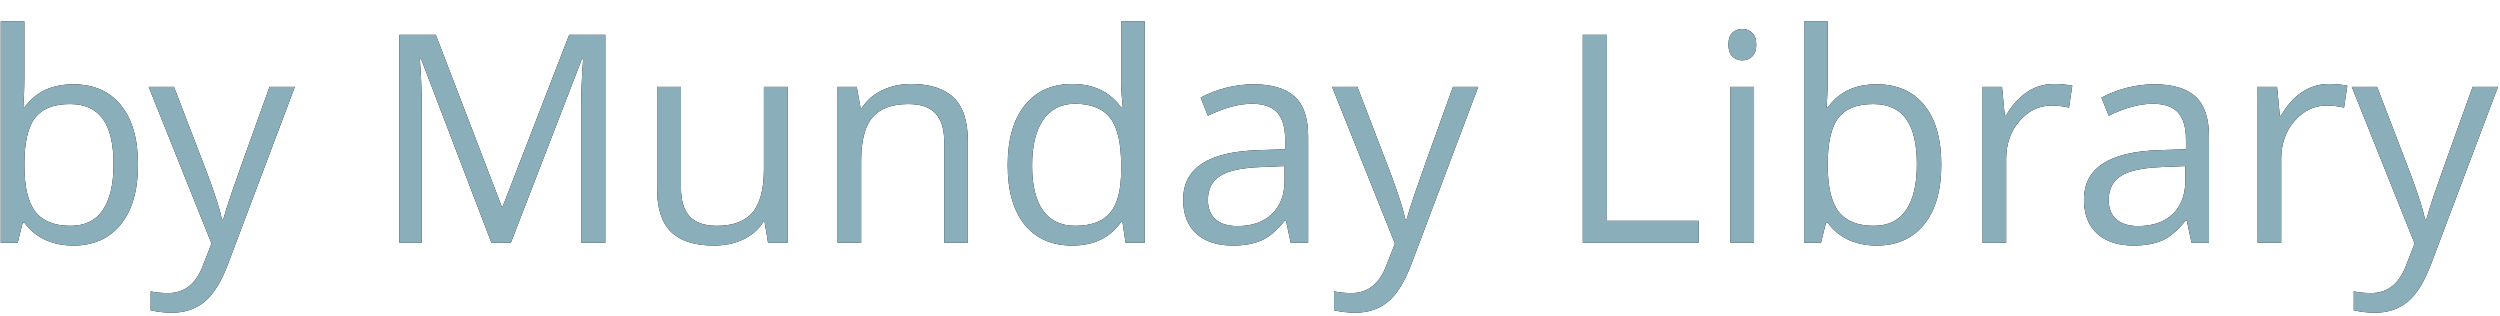 <?xml version="1.0" encoding="UTF-8"?>
<svg width="103px" height="13px" viewBox="0 0 103 13" version="1.1" xmlns="http://www.w3.org/2000/svg" xmlns:xlink="http://www.w3.org/1999/xlink">
    <!-- Generator: Sketch 50.2 (55047) - http://www.bohemiancoding.com/sketch -->
    <title>logoByML-sm</title>
    <desc>Created with Sketch.</desc>
    <defs>
        <path d="M4.02,6.473 C4.863,6.473 5.519,6.761 5.985,7.337 C6.452,7.913 6.686,8.729 6.686,9.783 C6.686,10.838 6.45,11.657 5.979,12.241 C5.509,12.825 4.855,13.117 4.02,13.117 C3.602,13.117 3.22,13.04 2.874,12.886 C2.528,12.731 2.238,12.494 2.004,12.174 L1.934,12.174 L1.729,13 L1.031,13 L1.031,3.883 L2.004,3.883 L2.004,6.098 C2.004,6.594 1.988,7.039 1.957,7.434 L2.004,7.434 C2.457,6.793 3.129,6.473 4.02,6.473 Z M3.879,7.287 C3.215,7.287 2.736,7.478 2.443,7.858 C2.15,8.239 2.004,8.881 2.004,9.783 C2.004,10.686 2.154,11.331 2.455,11.72 C2.756,12.108 3.238,12.303 3.902,12.303 C4.5,12.303 4.945,12.085 5.238,11.649 C5.531,11.214 5.678,10.588 5.678,9.771 C5.678,8.936 5.531,8.313 5.238,7.902 C4.945,7.492 4.492,7.287 3.879,7.287 Z M7.125,6.578 L8.168,6.578 L9.574,10.24 C9.883,11.076 10.074,11.68 10.148,12.051 L10.195,12.051 C10.246,11.852 10.353,11.511 10.515,11.028 C10.677,10.546 11.207,9.063 12.105,6.578 L13.148,6.578 L10.389,13.891 C10.115,14.613 9.796,15.126 9.431,15.429 C9.065,15.731 8.617,15.883 8.086,15.883 C7.789,15.883 7.496,15.85 7.207,15.783 L7.207,15.004 C7.422,15.051 7.662,15.074 7.928,15.074 C8.596,15.074 9.072,14.699 9.357,13.949 L9.715,13.035 L7.125,6.578 Z M21.246,13 L18.34,5.406 L18.293,5.406 C18.348,6.008 18.375,6.723 18.375,7.551 L18.375,13 L17.455,13 L17.455,4.434 L18.955,4.434 L21.668,11.5 L21.715,11.5 L24.451,4.434 L25.939,4.434 L25.939,13 L24.943,13 L24.943,7.48 C24.943,6.848 24.971,6.16 25.025,5.418 L24.979,5.418 L22.049,13 L21.246,13 Z M29.057,6.578 L29.057,10.744 C29.057,11.268 29.176,11.658 29.414,11.916 C29.652,12.174 30.025,12.303 30.533,12.303 C31.205,12.303 31.696,12.119 32.007,11.752 C32.317,11.385 32.473,10.785 32.473,9.953 L32.473,6.578 L33.445,6.578 L33.445,13 L32.643,13 L32.502,12.139 L32.449,12.139 C32.25,12.455 31.974,12.697 31.62,12.865 C31.267,13.033 30.863,13.117 30.41,13.117 C29.629,13.117 29.044,12.932 28.655,12.561 C28.267,12.189 28.072,11.596 28.072,10.779 L28.072,6.578 L29.057,6.578 Z M39.902,13 L39.902,8.846 C39.902,8.322 39.783,7.932 39.545,7.674 C39.307,7.416 38.934,7.287 38.426,7.287 C37.754,7.287 37.262,7.469 36.949,7.832 C36.637,8.195 36.48,8.795 36.48,9.631 L36.48,13 L35.508,13 L35.508,6.578 L36.299,6.578 L36.457,7.457 L36.504,7.457 C36.703,7.141 36.982,6.896 37.342,6.722 C37.701,6.548 38.102,6.461 38.543,6.461 C39.316,6.461 39.898,6.647 40.289,7.021 C40.68,7.394 40.875,7.99 40.875,8.811 L40.875,13 L39.902,13 Z M47.244,12.139 L47.191,12.139 C46.742,12.791 46.07,13.117 45.176,13.117 C44.336,13.117 43.683,12.83 43.216,12.256 C42.749,11.682 42.516,10.865 42.516,9.807 C42.516,8.748 42.75,7.926 43.219,7.34 C43.688,6.754 44.34,6.461 45.176,6.461 C46.047,6.461 46.715,6.777 47.18,7.41 L47.256,7.41 L47.215,6.947 L47.191,6.496 L47.191,3.883 L48.164,3.883 L48.164,13 L47.373,13 L47.244,12.139 Z M45.299,12.303 C45.963,12.303 46.444,12.122 46.743,11.761 C47.042,11.399 47.191,10.816 47.191,10.012 L47.191,9.807 C47.191,8.896 47.04,8.247 46.737,7.858 C46.435,7.47 45.951,7.275 45.287,7.275 C44.717,7.275 44.28,7.497 43.978,7.94 C43.675,8.384 43.523,9.01 43.523,9.818 C43.523,10.639 43.674,11.258 43.975,11.676 C44.275,12.094 44.717,12.303 45.299,12.303 Z M54.176,13 L53.982,12.086 L53.936,12.086 C53.615,12.488 53.296,12.761 52.978,12.903 C52.659,13.046 52.262,13.117 51.785,13.117 C51.148,13.117 50.649,12.953 50.288,12.625 C49.927,12.297 49.746,11.83 49.746,11.225 C49.746,9.928 50.783,9.248 52.857,9.186 L53.947,9.15 L53.947,8.752 C53.947,8.248 53.839,7.876 53.622,7.636 C53.405,7.396 53.059,7.275 52.582,7.275 C52.047,7.275 51.441,7.439 50.766,7.768 L50.467,7.023 C50.783,6.852 51.13,6.717 51.507,6.619 C51.884,6.521 52.262,6.473 52.641,6.473 C53.406,6.473 53.974,6.643 54.343,6.982 C54.712,7.322 54.896,7.867 54.896,8.617 L54.896,13 L54.176,13 Z M51.979,12.314 C52.584,12.314 53.06,12.148 53.405,11.816 C53.751,11.484 53.924,11.02 53.924,10.422 L53.924,9.842 L52.951,9.883 C52.178,9.91 51.62,10.03 51.278,10.243 C50.937,10.456 50.766,10.787 50.766,11.236 C50.766,11.588 50.872,11.855 51.085,12.039 C51.298,12.223 51.596,12.314 51.979,12.314 Z M55.881,6.578 L56.924,6.578 L58.33,10.24 C58.639,11.076 58.83,11.68 58.904,12.051 L58.951,12.051 C59.002,11.852 59.108,11.511 59.271,11.028 C59.433,10.546 59.963,9.063 60.861,6.578 L61.904,6.578 L59.145,13.891 C58.871,14.613 58.552,15.126 58.187,15.429 C57.821,15.731 57.373,15.883 56.842,15.883 C56.545,15.883 56.252,15.85 55.963,15.783 L55.963,15.004 C56.178,15.051 56.418,15.074 56.684,15.074 C57.352,15.074 57.828,14.699 58.113,13.949 L58.471,13.035 L55.881,6.578 Z M66.211,13 L66.211,4.434 L67.207,4.434 L67.207,12.098 L70.986,12.098 L70.986,13 L66.211,13 Z M73.266,13 L72.293,13 L72.293,6.578 L73.266,6.578 L73.266,13 Z M72.211,4.838 C72.211,4.615 72.266,4.452 72.375,4.349 C72.484,4.245 72.621,4.193 72.785,4.193 C72.941,4.193 73.076,4.246 73.189,4.352 C73.303,4.457 73.359,4.619 73.359,4.838 C73.359,5.057 73.303,5.22 73.189,5.327 C73.076,5.435 72.941,5.488 72.785,5.488 C72.621,5.488 72.484,5.435 72.375,5.327 C72.266,5.22 72.211,5.057 72.211,4.838 Z M78.316,6.473 C79.16,6.473 79.815,6.761 80.282,7.337 C80.749,7.913 80.982,8.729 80.982,9.783 C80.982,10.838 80.747,11.657 80.276,12.241 C79.806,12.825 79.152,13.117 78.316,13.117 C77.898,13.117 77.517,13.04 77.171,12.886 C76.825,12.731 76.535,12.494 76.301,12.174 L76.23,12.174 L76.025,13 L75.328,13 L75.328,3.883 L76.301,3.883 L76.301,6.098 C76.301,6.594 76.285,7.039 76.254,7.434 L76.301,7.434 C76.754,6.793 77.426,6.473 78.316,6.473 Z M78.176,7.287 C77.512,7.287 77.033,7.478 76.74,7.858 C76.447,8.239 76.301,8.881 76.301,9.783 C76.301,10.686 76.451,11.331 76.752,11.72 C77.053,12.108 77.535,12.303 78.199,12.303 C78.797,12.303 79.242,12.085 79.535,11.649 C79.828,11.214 79.975,10.588 79.975,9.771 C79.975,8.936 79.828,8.313 79.535,7.902 C79.242,7.492 78.789,7.287 78.176,7.287 Z M85.611,6.461 C85.896,6.461 86.152,6.484 86.379,6.531 L86.244,7.434 C85.979,7.375 85.744,7.346 85.541,7.346 C85.021,7.346 84.577,7.557 84.208,7.979 C83.839,8.4 83.654,8.926 83.654,9.555 L83.654,13 L82.682,13 L82.682,6.578 L83.484,6.578 L83.596,7.768 L83.643,7.768 C83.881,7.35 84.168,7.027 84.504,6.801 C84.84,6.574 85.209,6.461 85.611,6.461 Z M91.289,13 L91.096,12.086 L91.049,12.086 C90.729,12.488 90.409,12.761 90.091,12.903 C89.772,13.046 89.375,13.117 88.898,13.117 C88.262,13.117 87.763,12.953 87.401,12.625 C87.04,12.297 86.859,11.83 86.859,11.225 C86.859,9.928 87.896,9.248 89.971,9.186 L91.061,9.15 L91.061,8.752 C91.061,8.248 90.952,7.876 90.735,7.636 C90.519,7.396 90.172,7.275 89.695,7.275 C89.16,7.275 88.555,7.439 87.879,7.768 L87.58,7.023 C87.896,6.852 88.243,6.717 88.62,6.619 C88.997,6.521 89.375,6.473 89.754,6.473 C90.52,6.473 91.087,6.643 91.456,6.982 C91.825,7.322 92.01,7.867 92.01,8.617 L92.01,13 L91.289,13 Z M89.092,12.314 C89.697,12.314 90.173,12.148 90.519,11.816 C90.864,11.484 91.037,11.02 91.037,10.422 L91.037,9.842 L90.064,9.883 C89.291,9.91 88.733,10.03 88.392,10.243 C88.05,10.456 87.879,10.787 87.879,11.236 C87.879,11.588 87.985,11.855 88.198,12.039 C88.411,12.223 88.709,12.314 89.092,12.314 Z M96.943,6.461 C97.229,6.461 97.484,6.484 97.711,6.531 L97.576,7.434 C97.311,7.375 97.076,7.346 96.873,7.346 C96.354,7.346 95.909,7.557 95.54,7.979 C95.171,8.4 94.986,8.926 94.986,9.555 L94.986,13 L94.014,13 L94.014,6.578 L94.816,6.578 L94.928,7.768 L94.975,7.768 C95.213,7.35 95.5,7.027 95.836,6.801 C96.172,6.574 96.541,6.461 96.943,6.461 Z M97.893,6.578 L98.936,6.578 L100.342,10.24 C100.65,11.076 100.842,11.68 100.916,12.051 L100.963,12.051 C101.014,11.852 101.12,11.511 101.282,11.028 C101.444,10.546 101.975,9.063 102.873,6.578 L103.916,6.578 L101.156,13.891 C100.883,14.613 100.563,15.126 100.198,15.429 C99.833,15.731 99.385,15.883 98.854,15.883 C98.557,15.883 98.264,15.85 97.975,15.783 L97.975,15.004 C98.189,15.051 98.43,15.074 98.695,15.074 C99.363,15.074 99.84,14.699 100.125,13.949 L100.482,13.035 L97.893,6.578 Z" id="path-1"></path>
    </defs>
    <g id="Page-1" stroke="none" stroke-width="1" fill="none" fill-rule="evenodd">
        <g id="logoByML-sm" transform="translate(-1, -3)">
            <g id="by-Munday-Library">
                <use fill="#000000" xlink:href="#path-1"></use>
                <use fill="#8AAEBA" xlink:href="#path-1"></use>
            </g>
        </g>
    </g>
</svg>